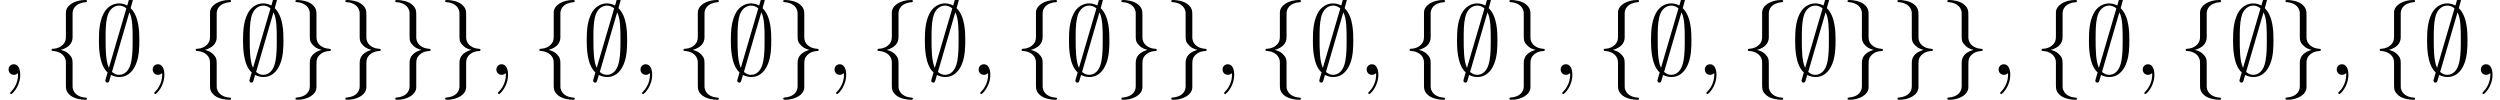 <?xml version='1.0' encoding='UTF-8'?>
<!-- This file was generated by dvisvgm 3.2.2 -->
<svg version='1.1' xmlns='http://www.w3.org/2000/svg' xmlns:xlink='http://www.w3.org/1999/xlink' width='249.62pt' height='9.963pt' viewBox='47.046 -11.059 249.62 9.963'>
<defs>
<path id='g1-59' d='M2.022-.01C2.022-.667 1.773-1.056 1.385-1.056C1.056-1.056 .857-.807 .857-.528C.857-.259 1.056 0 1.385 0C1.504 0 1.634-.04 1.733-.13C1.763-.149 1.773-.159 1.783-.159S1.803-.149 1.803-.01C1.803 .727 1.455 1.325 1.126 1.654C1.016 1.763 1.016 1.783 1.016 1.813C1.016 1.883 1.066 1.923 1.116 1.923C1.225 1.923 2.022 1.156 2.022-.01Z'/>
<path id='g0-59' d='M3.866-7.492C3.866-7.601 3.786-7.691 3.666-7.691C3.517-7.691 3.487-7.582 3.427-7.372C3.308-6.974 3.407-7.323 3.298-6.924C3.178-6.984 2.859-7.133 2.491-7.133C1.923-7.133 1.275-6.834 .907-6.067C.518-5.26 .468-4.364 .468-3.437C.468-2.809 .468-1.016 1.335-.239C1.106 .528 1.106 .548 1.106 .578C1.106 .687 1.186 .777 1.305 .777C1.455 .777 1.484 .677 1.544 .458C1.664 .06 1.564 .408 1.674 .01C1.913 .139 2.212 .219 2.481 .219C3.597 .219 4.035-.717 4.214-1.196C4.473-1.893 4.503-2.72 4.503-3.437C4.503-4.174 4.503-5.828 3.636-6.655L3.866-7.492ZM1.465-.697C1.136-1.385 1.136-2.61 1.136-3.557C1.136-4.364 1.136-5.051 1.275-5.689C1.465-6.615 2.042-6.914 2.491-6.914C2.69-6.914 2.949-6.854 3.208-6.635L1.465-.697ZM3.507-6.237C3.836-5.659 3.836-4.503 3.836-3.557C3.836-2.829 3.836-2.092 3.716-1.425C3.537-.379 3.009 0 2.481 0C2.252 0 2.012-.08 1.773-.289L3.507-6.237Z'/>
<path id='g0-102' d='M2.819-6.147C2.819-6.545 3.078-7.183 4.164-7.253C4.214-7.263 4.254-7.303 4.254-7.362C4.254-7.472 4.174-7.472 4.065-7.472C3.068-7.472 2.162-6.964 2.152-6.227V-3.955C2.152-3.567 2.152-3.248 1.753-2.919C1.405-2.63 1.026-2.61 .807-2.6C.757-2.59 .717-2.55 .717-2.491C.717-2.391 .777-2.391 .877-2.381C1.534-2.341 2.012-1.983 2.122-1.494C2.152-1.385 2.152-1.365 2.152-1.006V.966C2.152 1.385 2.152 1.704 2.63 2.082C3.019 2.381 3.676 2.491 4.065 2.491C4.174 2.491 4.254 2.491 4.254 2.381C4.254 2.281 4.194 2.281 4.095 2.271C3.467 2.232 2.979 1.913 2.849 1.405C2.819 1.315 2.819 1.295 2.819 .936V-1.156C2.819-1.614 2.74-1.783 2.421-2.102C2.212-2.311 1.923-2.411 1.644-2.491C2.461-2.72 2.819-3.178 2.819-3.756V-6.147Z'/>
<path id='g0-103' d='M2.152 1.166C2.152 1.564 1.893 2.202 .807 2.271C.757 2.281 .717 2.321 .717 2.381C.717 2.491 .827 2.491 .917 2.491C1.883 2.491 2.809 2.002 2.819 1.245V-1.026C2.819-1.415 2.819-1.733 3.218-2.062C3.567-2.351 3.945-2.371 4.164-2.381C4.214-2.391 4.254-2.431 4.254-2.491C4.254-2.59 4.194-2.59 4.095-2.6C3.437-2.64 2.959-2.999 2.849-3.487C2.819-3.597 2.819-3.616 2.819-3.975V-5.948C2.819-6.366 2.819-6.685 2.341-7.064C1.943-7.372 1.255-7.472 .917-7.472C.827-7.472 .717-7.472 .717-7.362C.717-7.263 .777-7.263 .877-7.253C1.504-7.213 1.993-6.894 2.122-6.386C2.152-6.296 2.152-6.276 2.152-5.918V-3.826C2.152-3.367 2.232-3.198 2.55-2.879C2.76-2.67 3.049-2.57 3.328-2.491C2.511-2.262 2.152-1.803 2.152-1.225V1.166Z'/>
</defs>
<g id='page1'>
<use x='47.046' y='-3.587' xlink:href='#g1-59'/>
<use x='51.474' y='-3.587' xlink:href='#g0-102'/>
<use x='56.455' y='-3.587' xlink:href='#g0-59'/>
<use x='61.436' y='-3.587' xlink:href='#g1-59'/>
<use x='65.864' y='-3.587' xlink:href='#g0-102'/>
<use x='70.845' y='-3.587' xlink:href='#g0-59'/>
<use x='75.827' y='-3.587' xlink:href='#g0-103'/>
<use x='80.808' y='-3.587' xlink:href='#g0-103'/>
<use x='85.789' y='-3.587' xlink:href='#g0-103'/>
<use x='90.771' y='-3.587' xlink:href='#g0-103'/>
<use x='95.752' y='-3.587' xlink:href='#g1-59'/>
<use x='100.18' y='-3.587' xlink:href='#g0-102'/>
<use x='105.161' y='-3.587' xlink:href='#g0-59'/>
<use x='110.142' y='-3.587' xlink:href='#g1-59'/>
<use x='114.57' y='-3.587' xlink:href='#g0-102'/>
<use x='119.552' y='-3.587' xlink:href='#g0-59'/>
<use x='124.533' y='-3.587' xlink:href='#g0-103'/>
<use x='129.514' y='-3.587' xlink:href='#g1-59'/>
<use x='133.942' y='-3.587' xlink:href='#g0-102'/>
<use x='138.923' y='-3.587' xlink:href='#g0-59'/>
<use x='143.905' y='-3.587' xlink:href='#g1-59'/>
<use x='148.333' y='-3.587' xlink:href='#g0-102'/>
<use x='153.314' y='-3.587' xlink:href='#g0-59'/>
<use x='158.295' y='-3.587' xlink:href='#g0-103'/>
<use x='163.277' y='-3.587' xlink:href='#g0-103'/>
<use x='168.258' y='-3.587' xlink:href='#g1-59'/>
<use x='172.686' y='-3.587' xlink:href='#g0-102'/>
<use x='177.667' y='-3.587' xlink:href='#g0-59'/>
<use x='182.648' y='-3.587' xlink:href='#g1-59'/>
<use x='187.076' y='-3.587' xlink:href='#g0-102'/>
<use x='192.058' y='-3.587' xlink:href='#g0-59'/>
<use x='197.039' y='-3.587' xlink:href='#g0-103'/>
<use x='202.02' y='-3.587' xlink:href='#g1-59'/>
<use x='206.448' y='-3.587' xlink:href='#g0-102'/>
<use x='211.429' y='-3.587' xlink:href='#g0-59'/>
<use x='216.411' y='-3.587' xlink:href='#g1-59'/>
<use x='220.839' y='-3.587' xlink:href='#g0-102'/>
<use x='225.82' y='-3.587' xlink:href='#g0-59'/>
<use x='230.801' y='-3.587' xlink:href='#g0-103'/>
<use x='235.783' y='-3.587' xlink:href='#g0-103'/>
<use x='240.764' y='-3.587' xlink:href='#g0-103'/>
<use x='245.745' y='-3.587' xlink:href='#g1-59'/>
<use x='250.173' y='-3.587' xlink:href='#g0-102'/>
<use x='255.154' y='-3.587' xlink:href='#g0-59'/>
<use x='260.136' y='-3.587' xlink:href='#g1-59'/>
<use x='264.563' y='-3.587' xlink:href='#g0-102'/>
<use x='269.545' y='-3.587' xlink:href='#g0-59'/>
<use x='274.526' y='-3.587' xlink:href='#g0-103'/>
<use x='279.507' y='-3.587' xlink:href='#g1-59'/>
<use x='283.935' y='-3.587' xlink:href='#g0-102'/>
<use x='288.917' y='-3.587' xlink:href='#g0-59'/>
<use x='293.898' y='-3.587' xlink:href='#g1-59'/>
</g>
</svg>